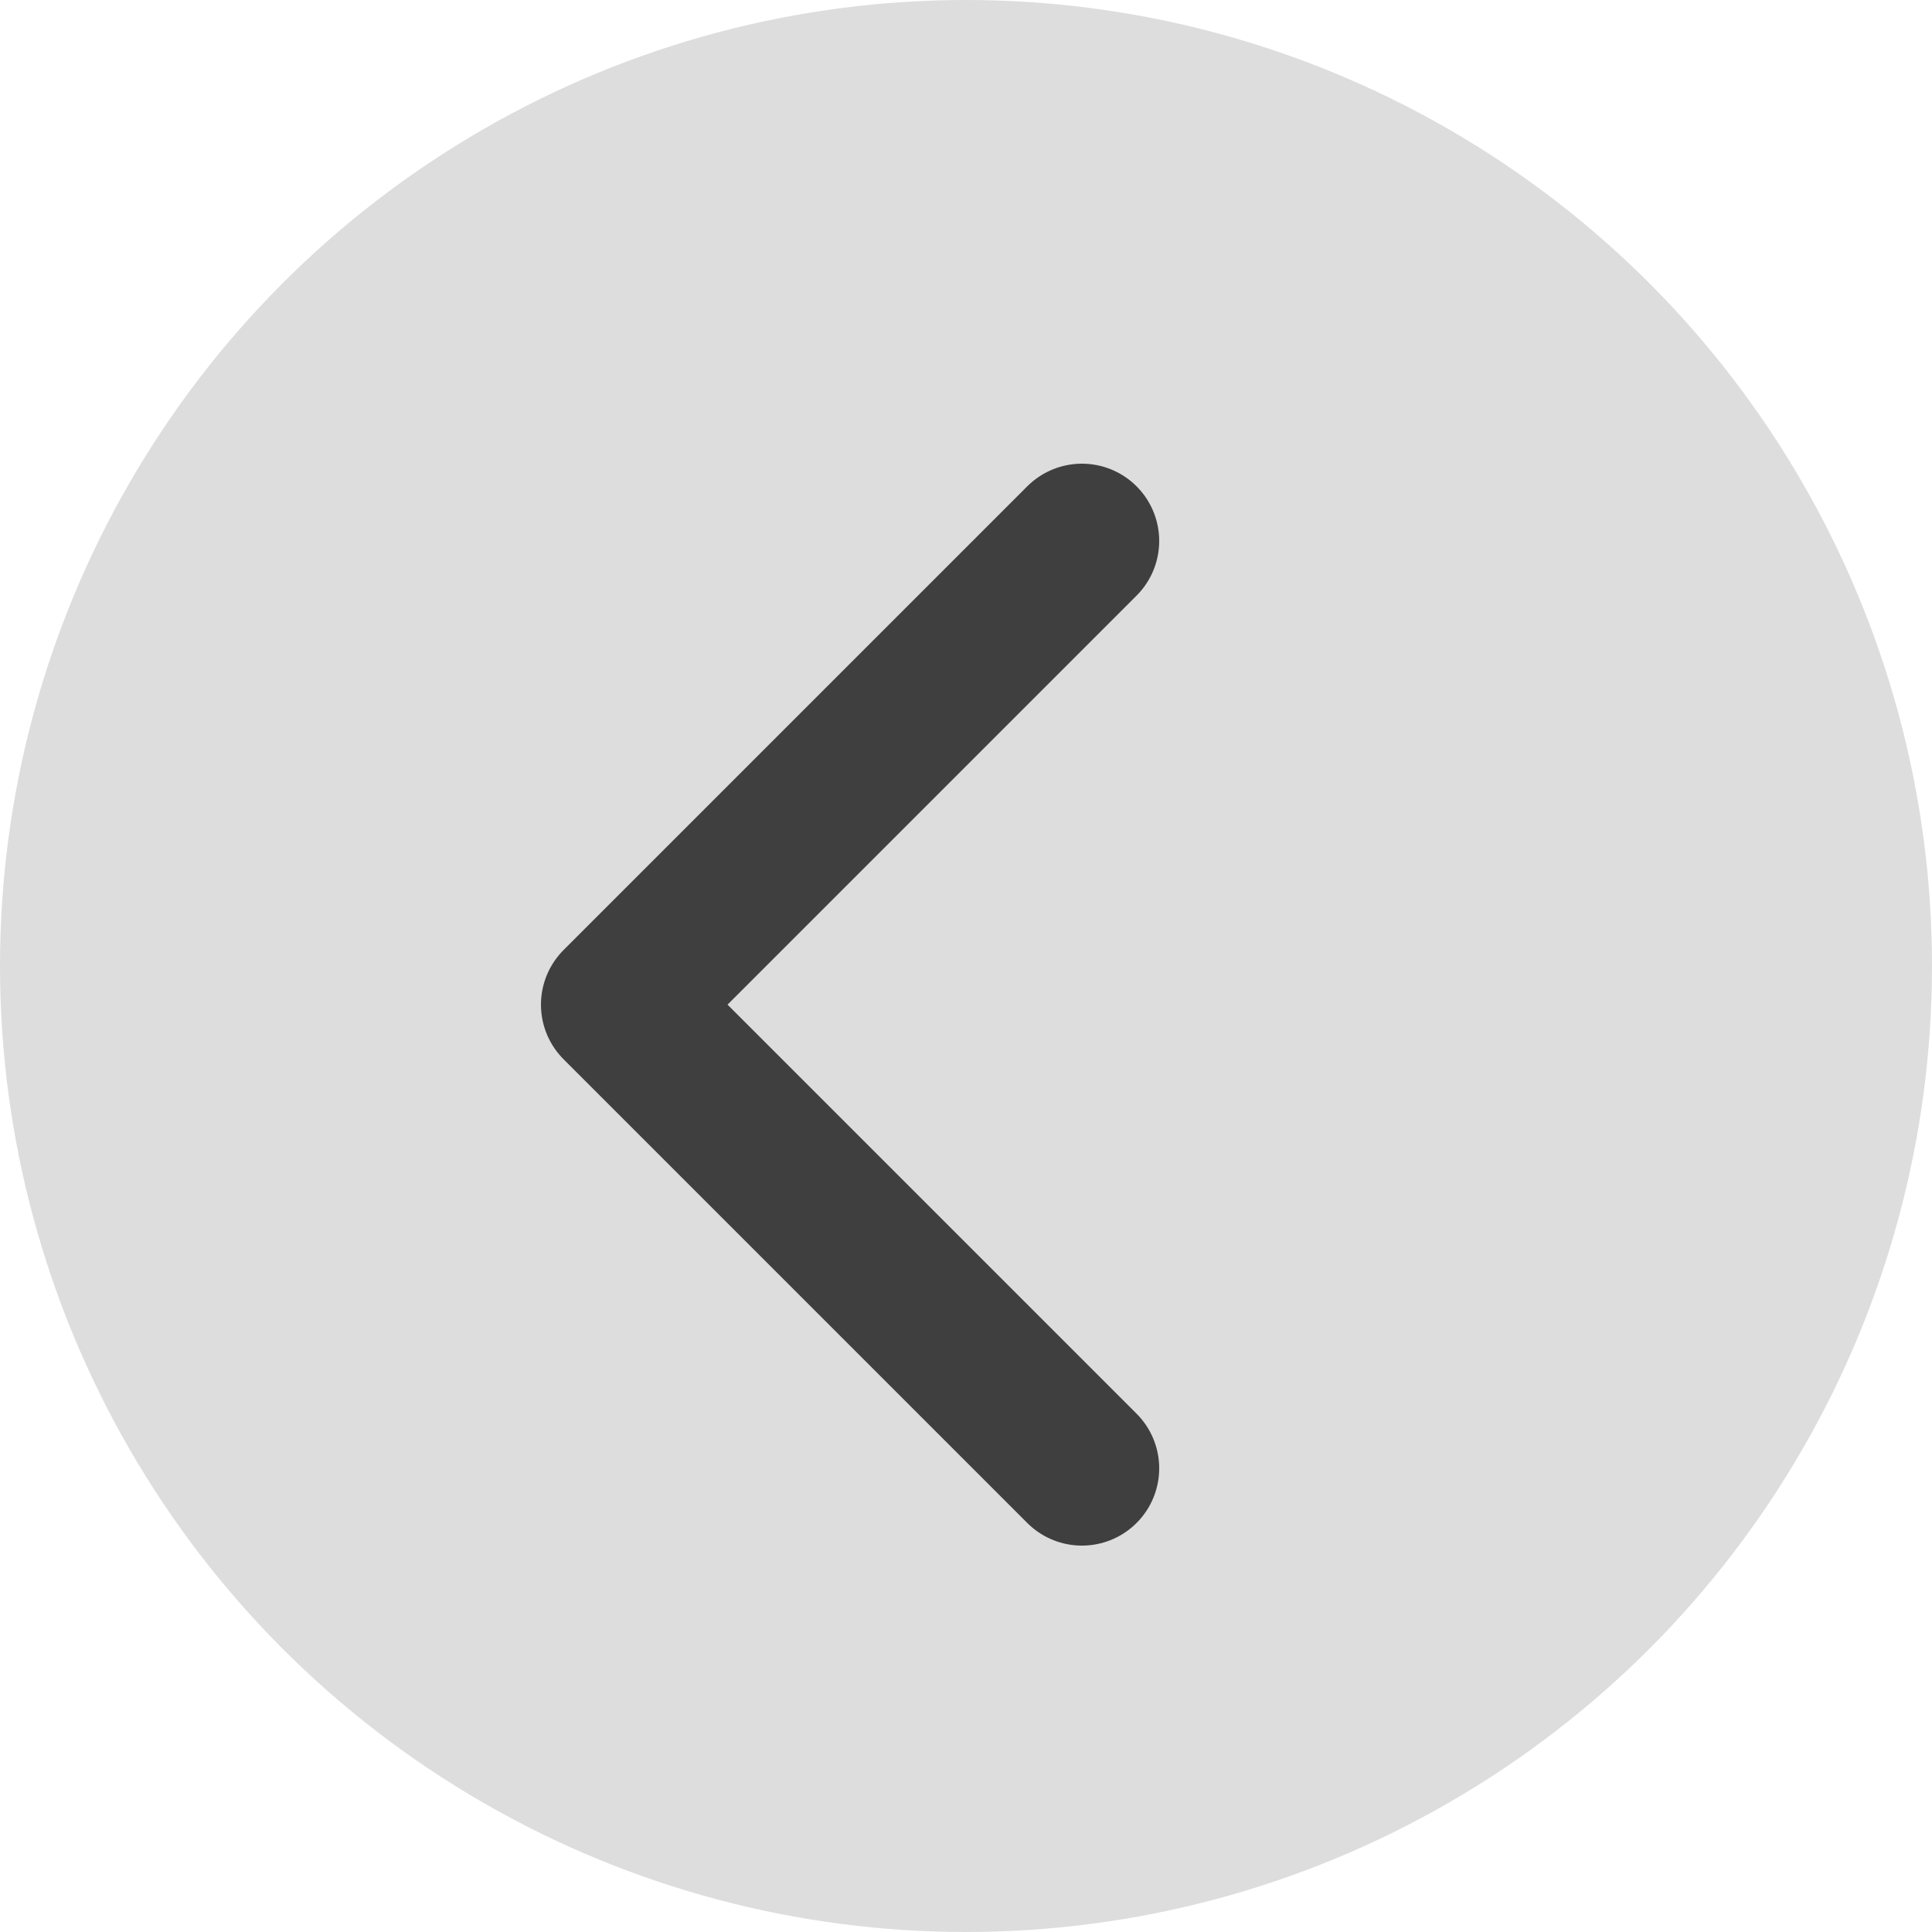 <svg width="25" height="25" viewBox="0 0 25 25" fill="none" xmlns="http://www.w3.org/2000/svg">
<circle cx="12.5" cy="12.5" r="12.5" fill="#DDDDDD"/>
<path d="M14 19L8 13L14 7" stroke="#3F3F3F" stroke-width="2" stroke-linecap="round" stroke-linejoin="round"/>
</svg>
